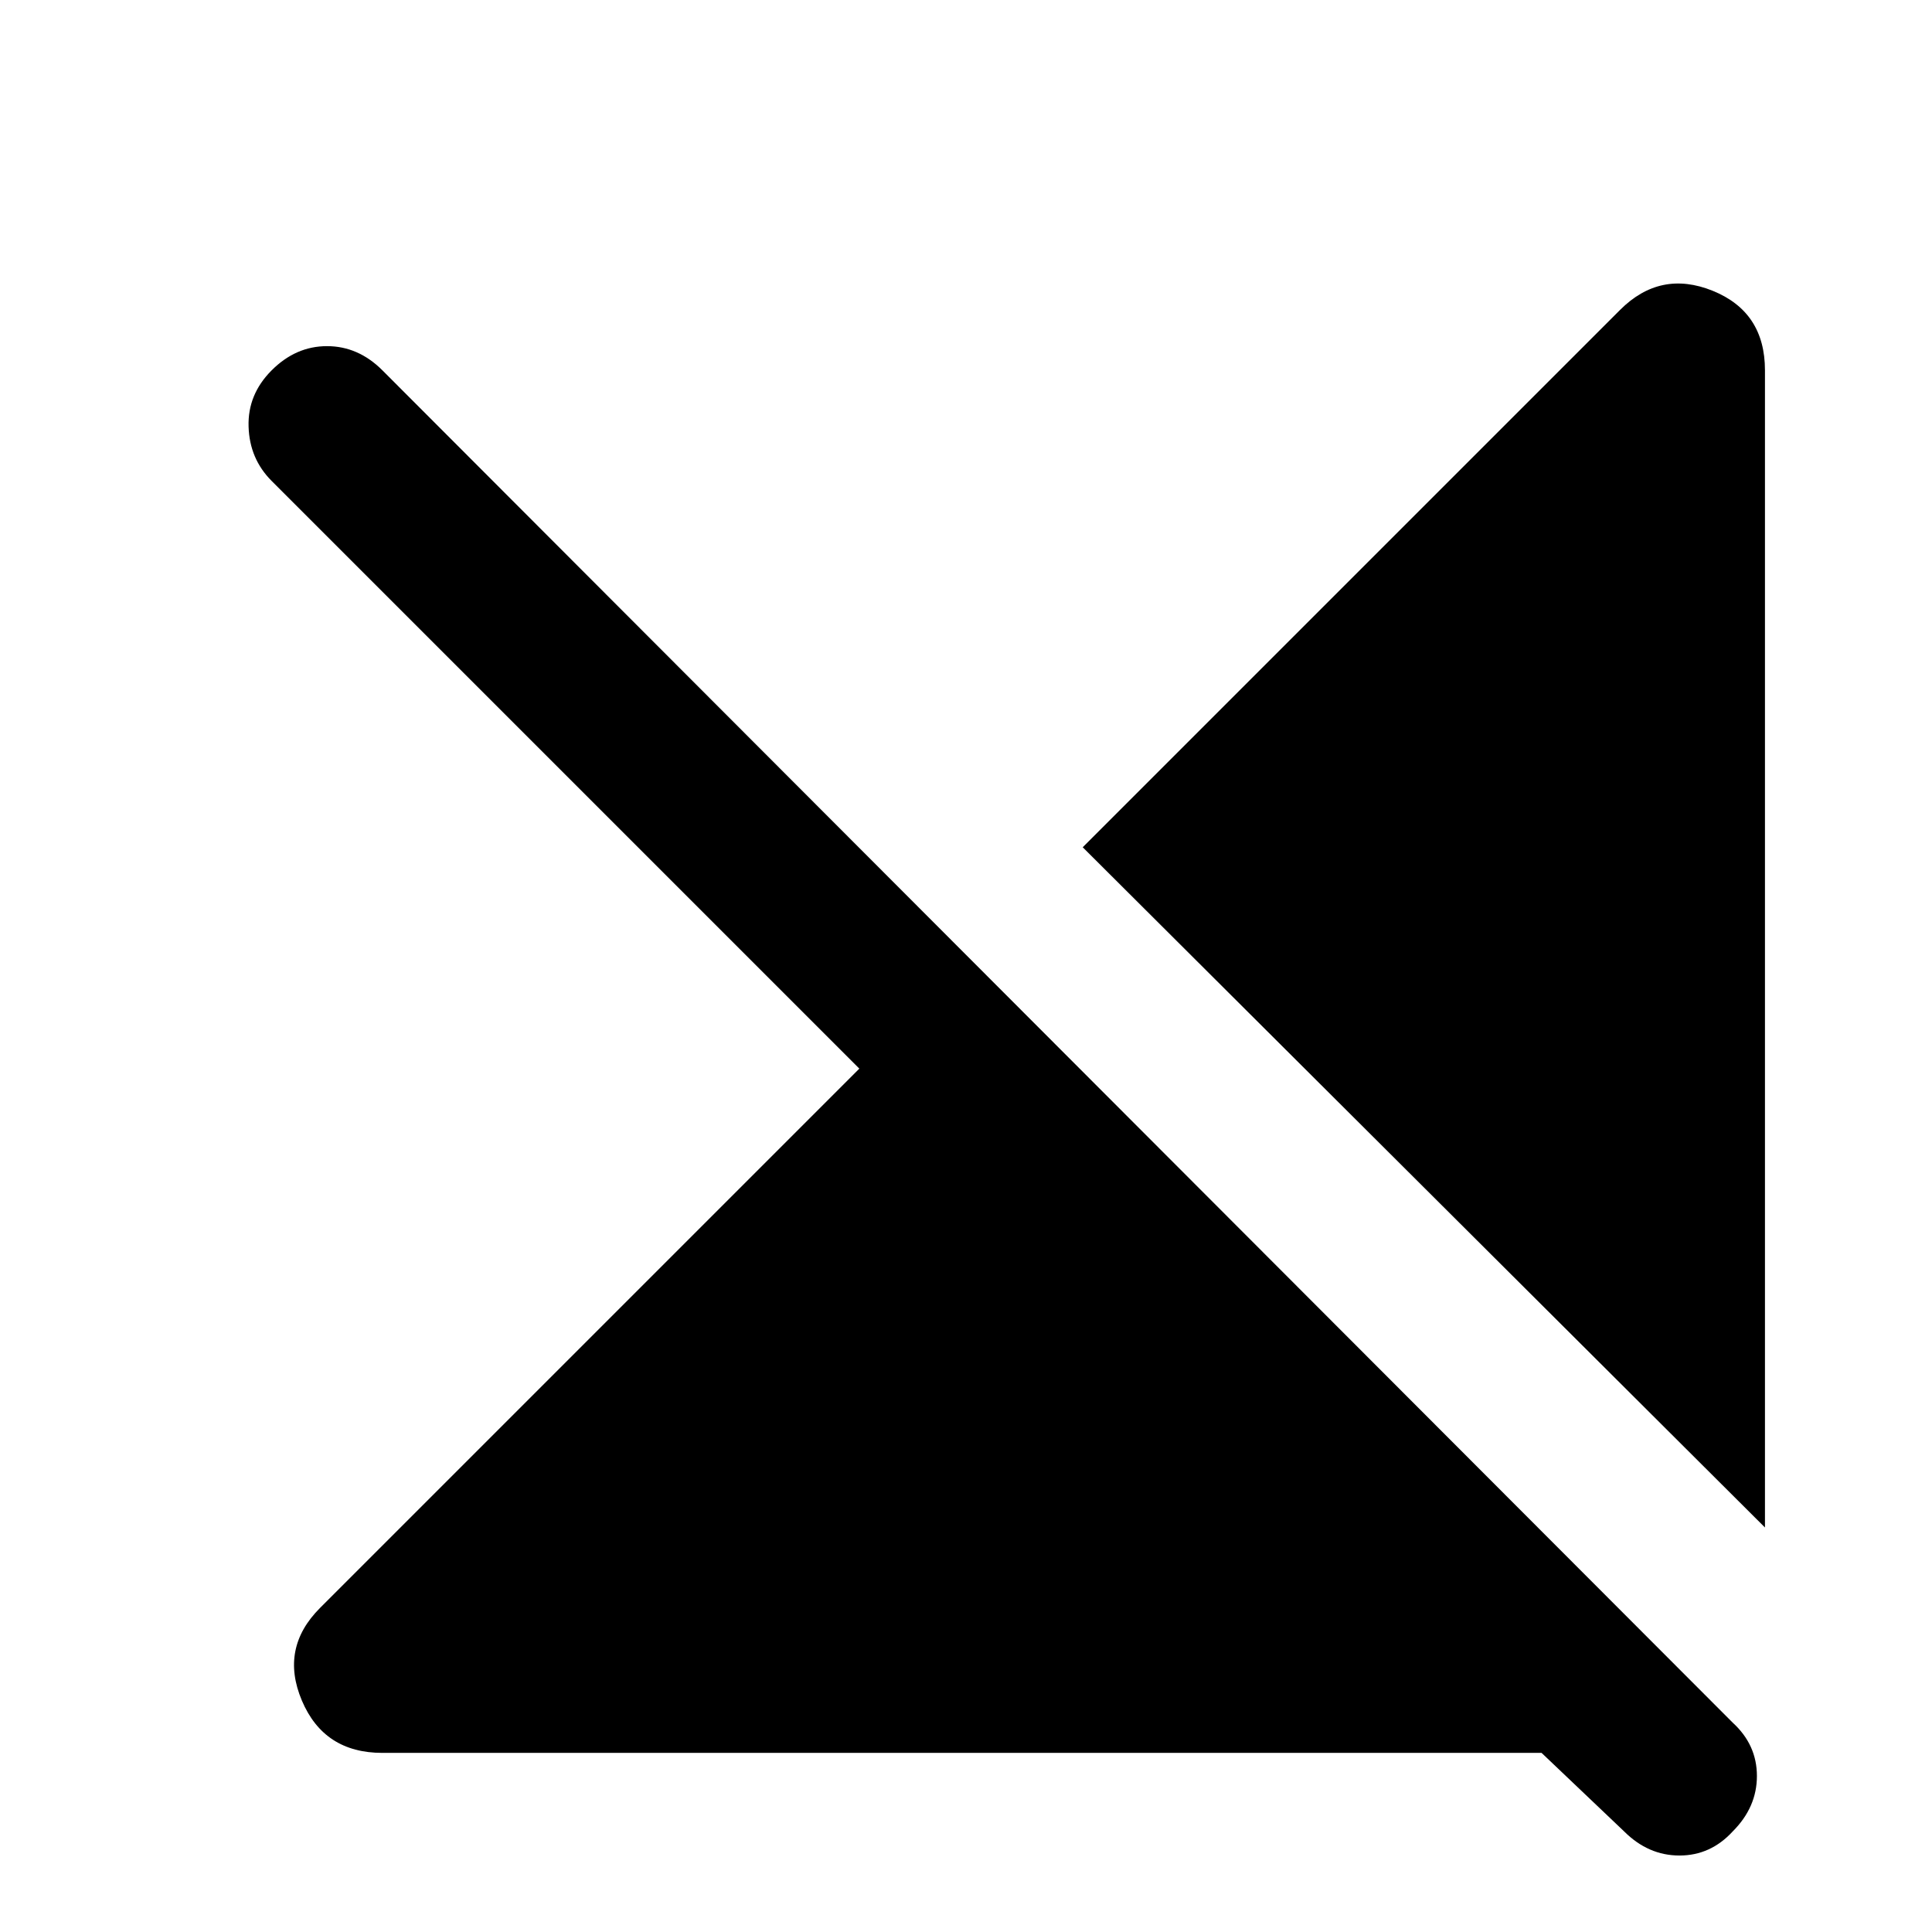 <svg xmlns="http://www.w3.org/2000/svg" height="24" width="24"><path d="m21.925 18.975-8.475-8.45 6.675-6.675q.5-.5 1.15-.238.65.263.65.988Zm-17.175 2.8q-.725 0-1-.65t.225-1.15l6.7-6.7-7.3-7.3Q3.1 5.7 3.088 5.3q-.013-.4.287-.7.3-.3.687-.3.388 0 .688.3l16.775 16.8q.3.275.3.662 0 .388-.3.688-.275.3-.662.3-.388 0-.688-.3l-1.025-.975Z"/></svg>